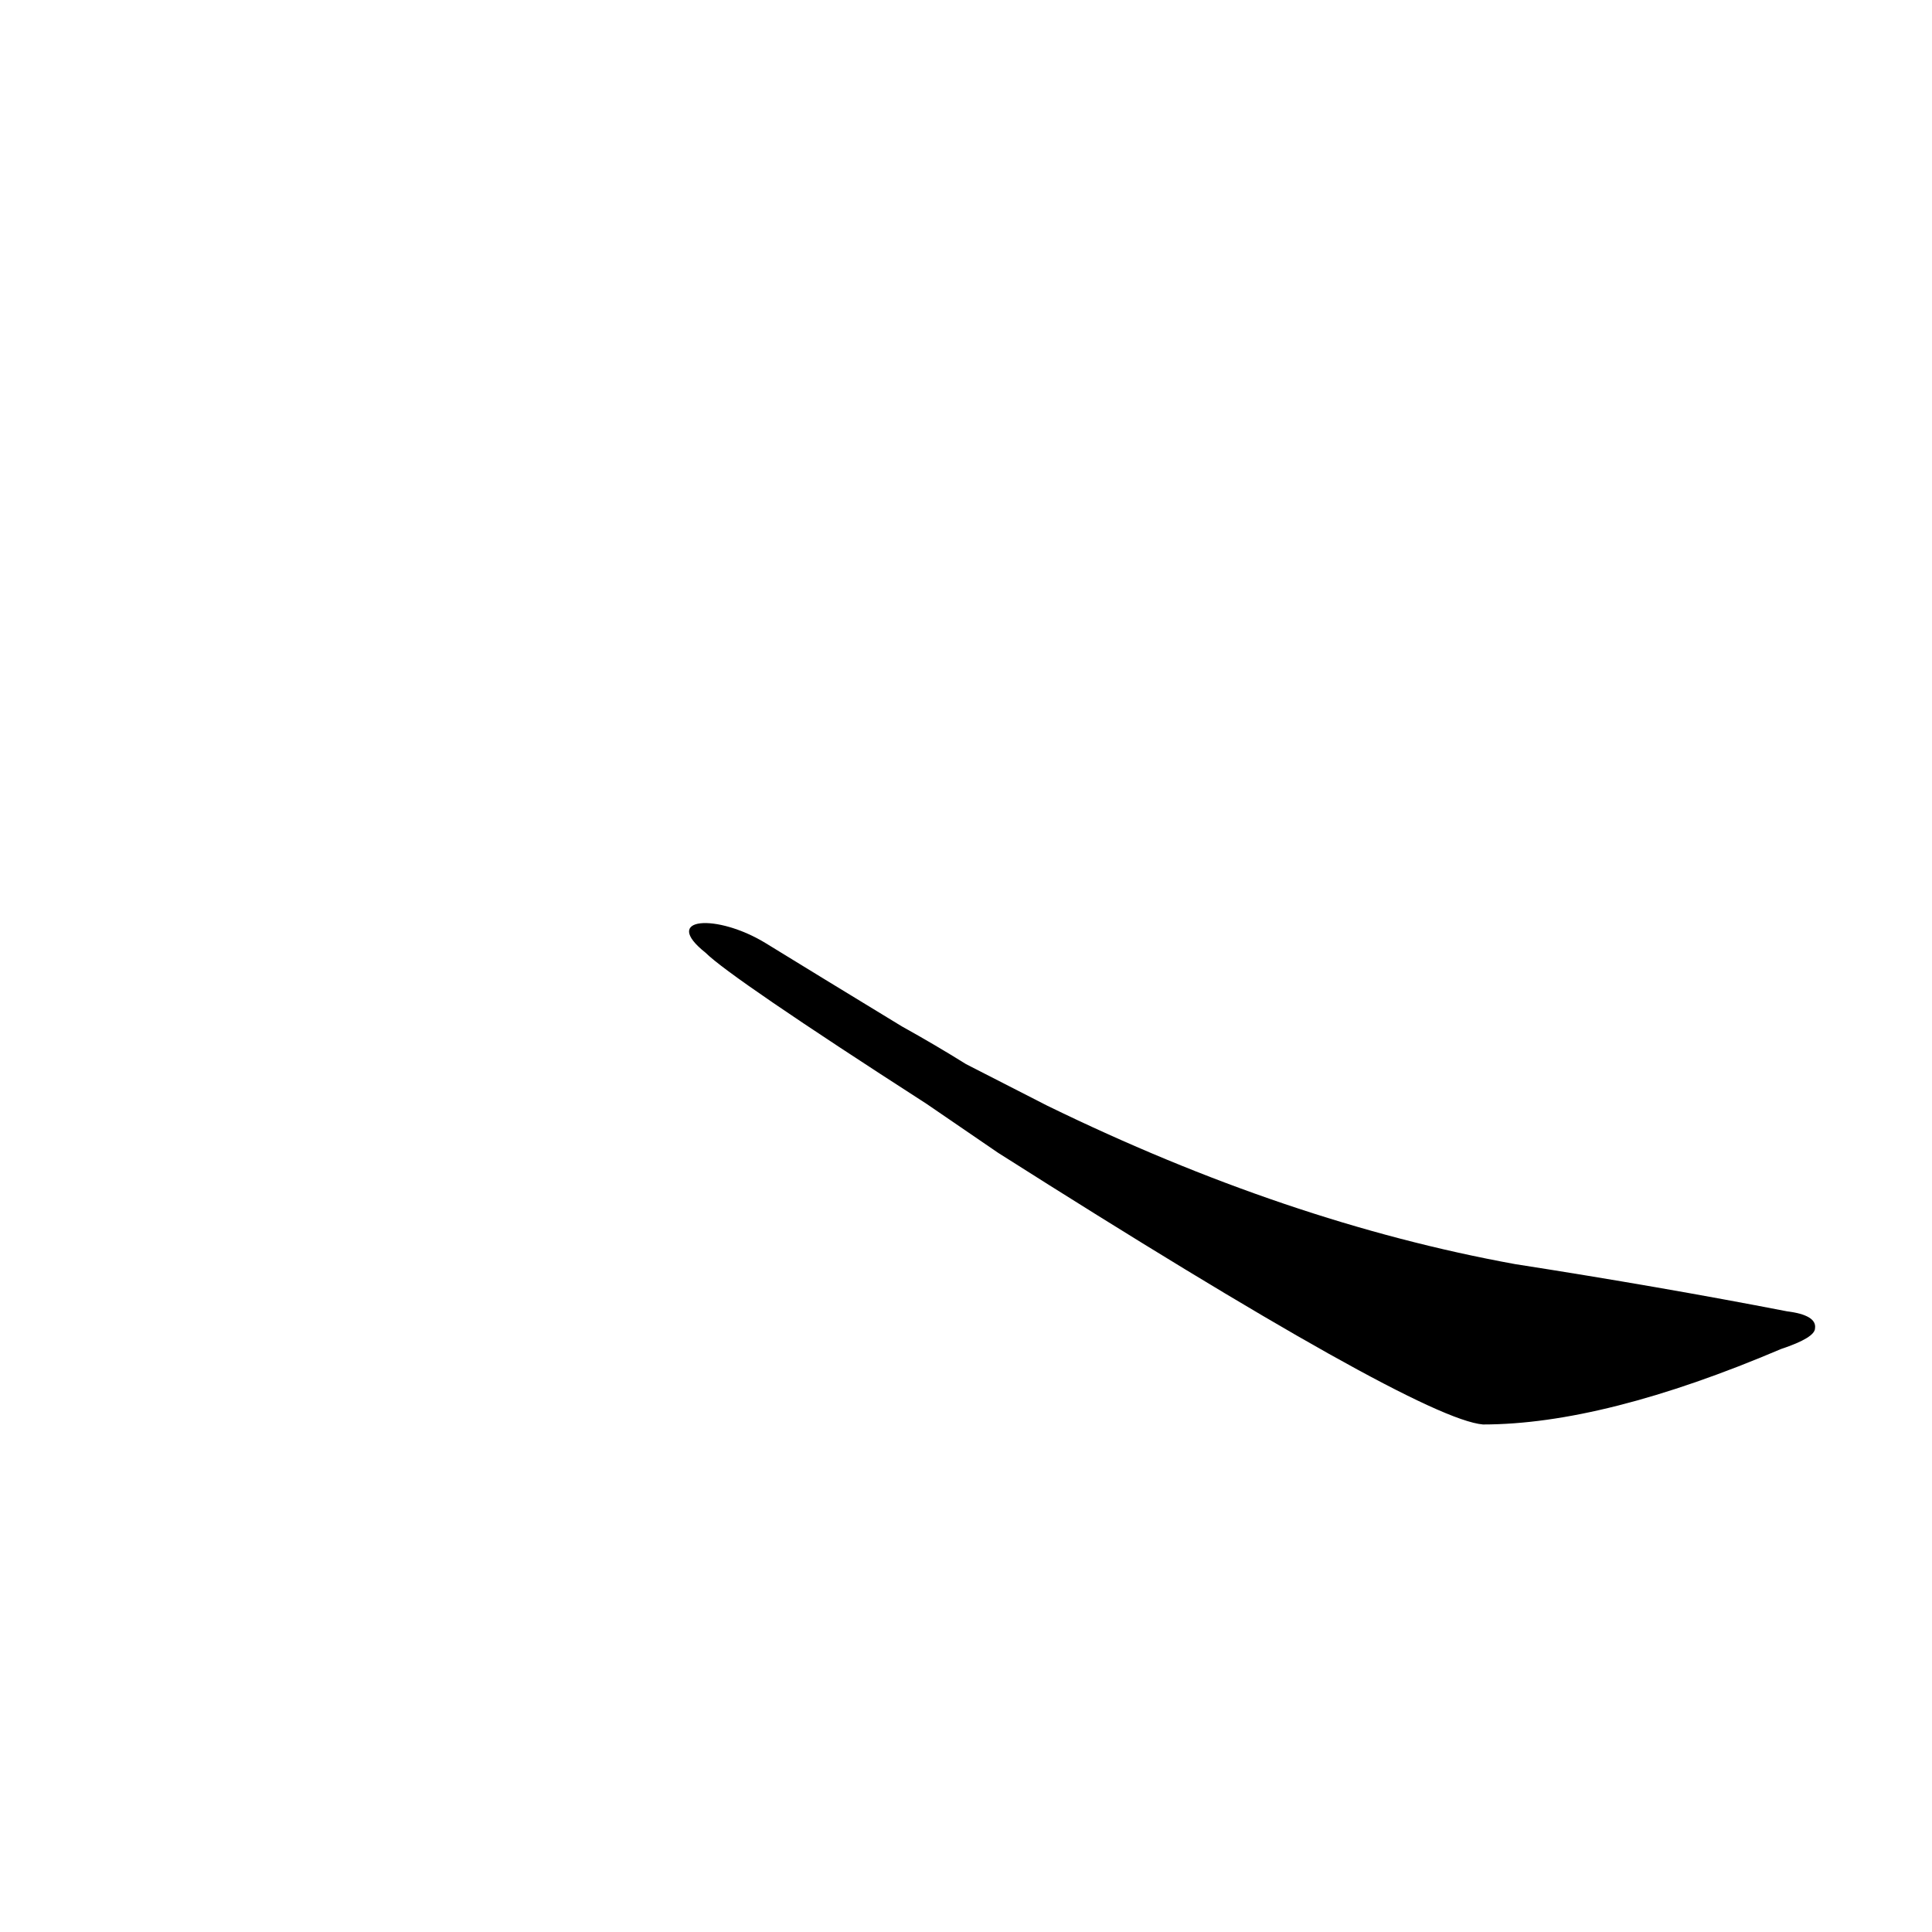 <?xml version='1.0' encoding='utf-8'?>
<svg xmlns="http://www.w3.org/2000/svg" version="1.1" viewBox="0 0 1024 1024"><g transform="scale(1, -1) translate(0, -900)"><path d="M 529 289 Q 751 148 786 145 Q 850 145 944 185 Q 962 191 962 196 Q 963 203 947 205 Q 880 218 803 230 Q 682 252 555 314 L 512 336 Q 496 346 478 356 Q 432 384 406 400 C 380 416 350 414 374 395 Q 387 382 491 315 L 529 289 Z" fill="black" /></g></svg>